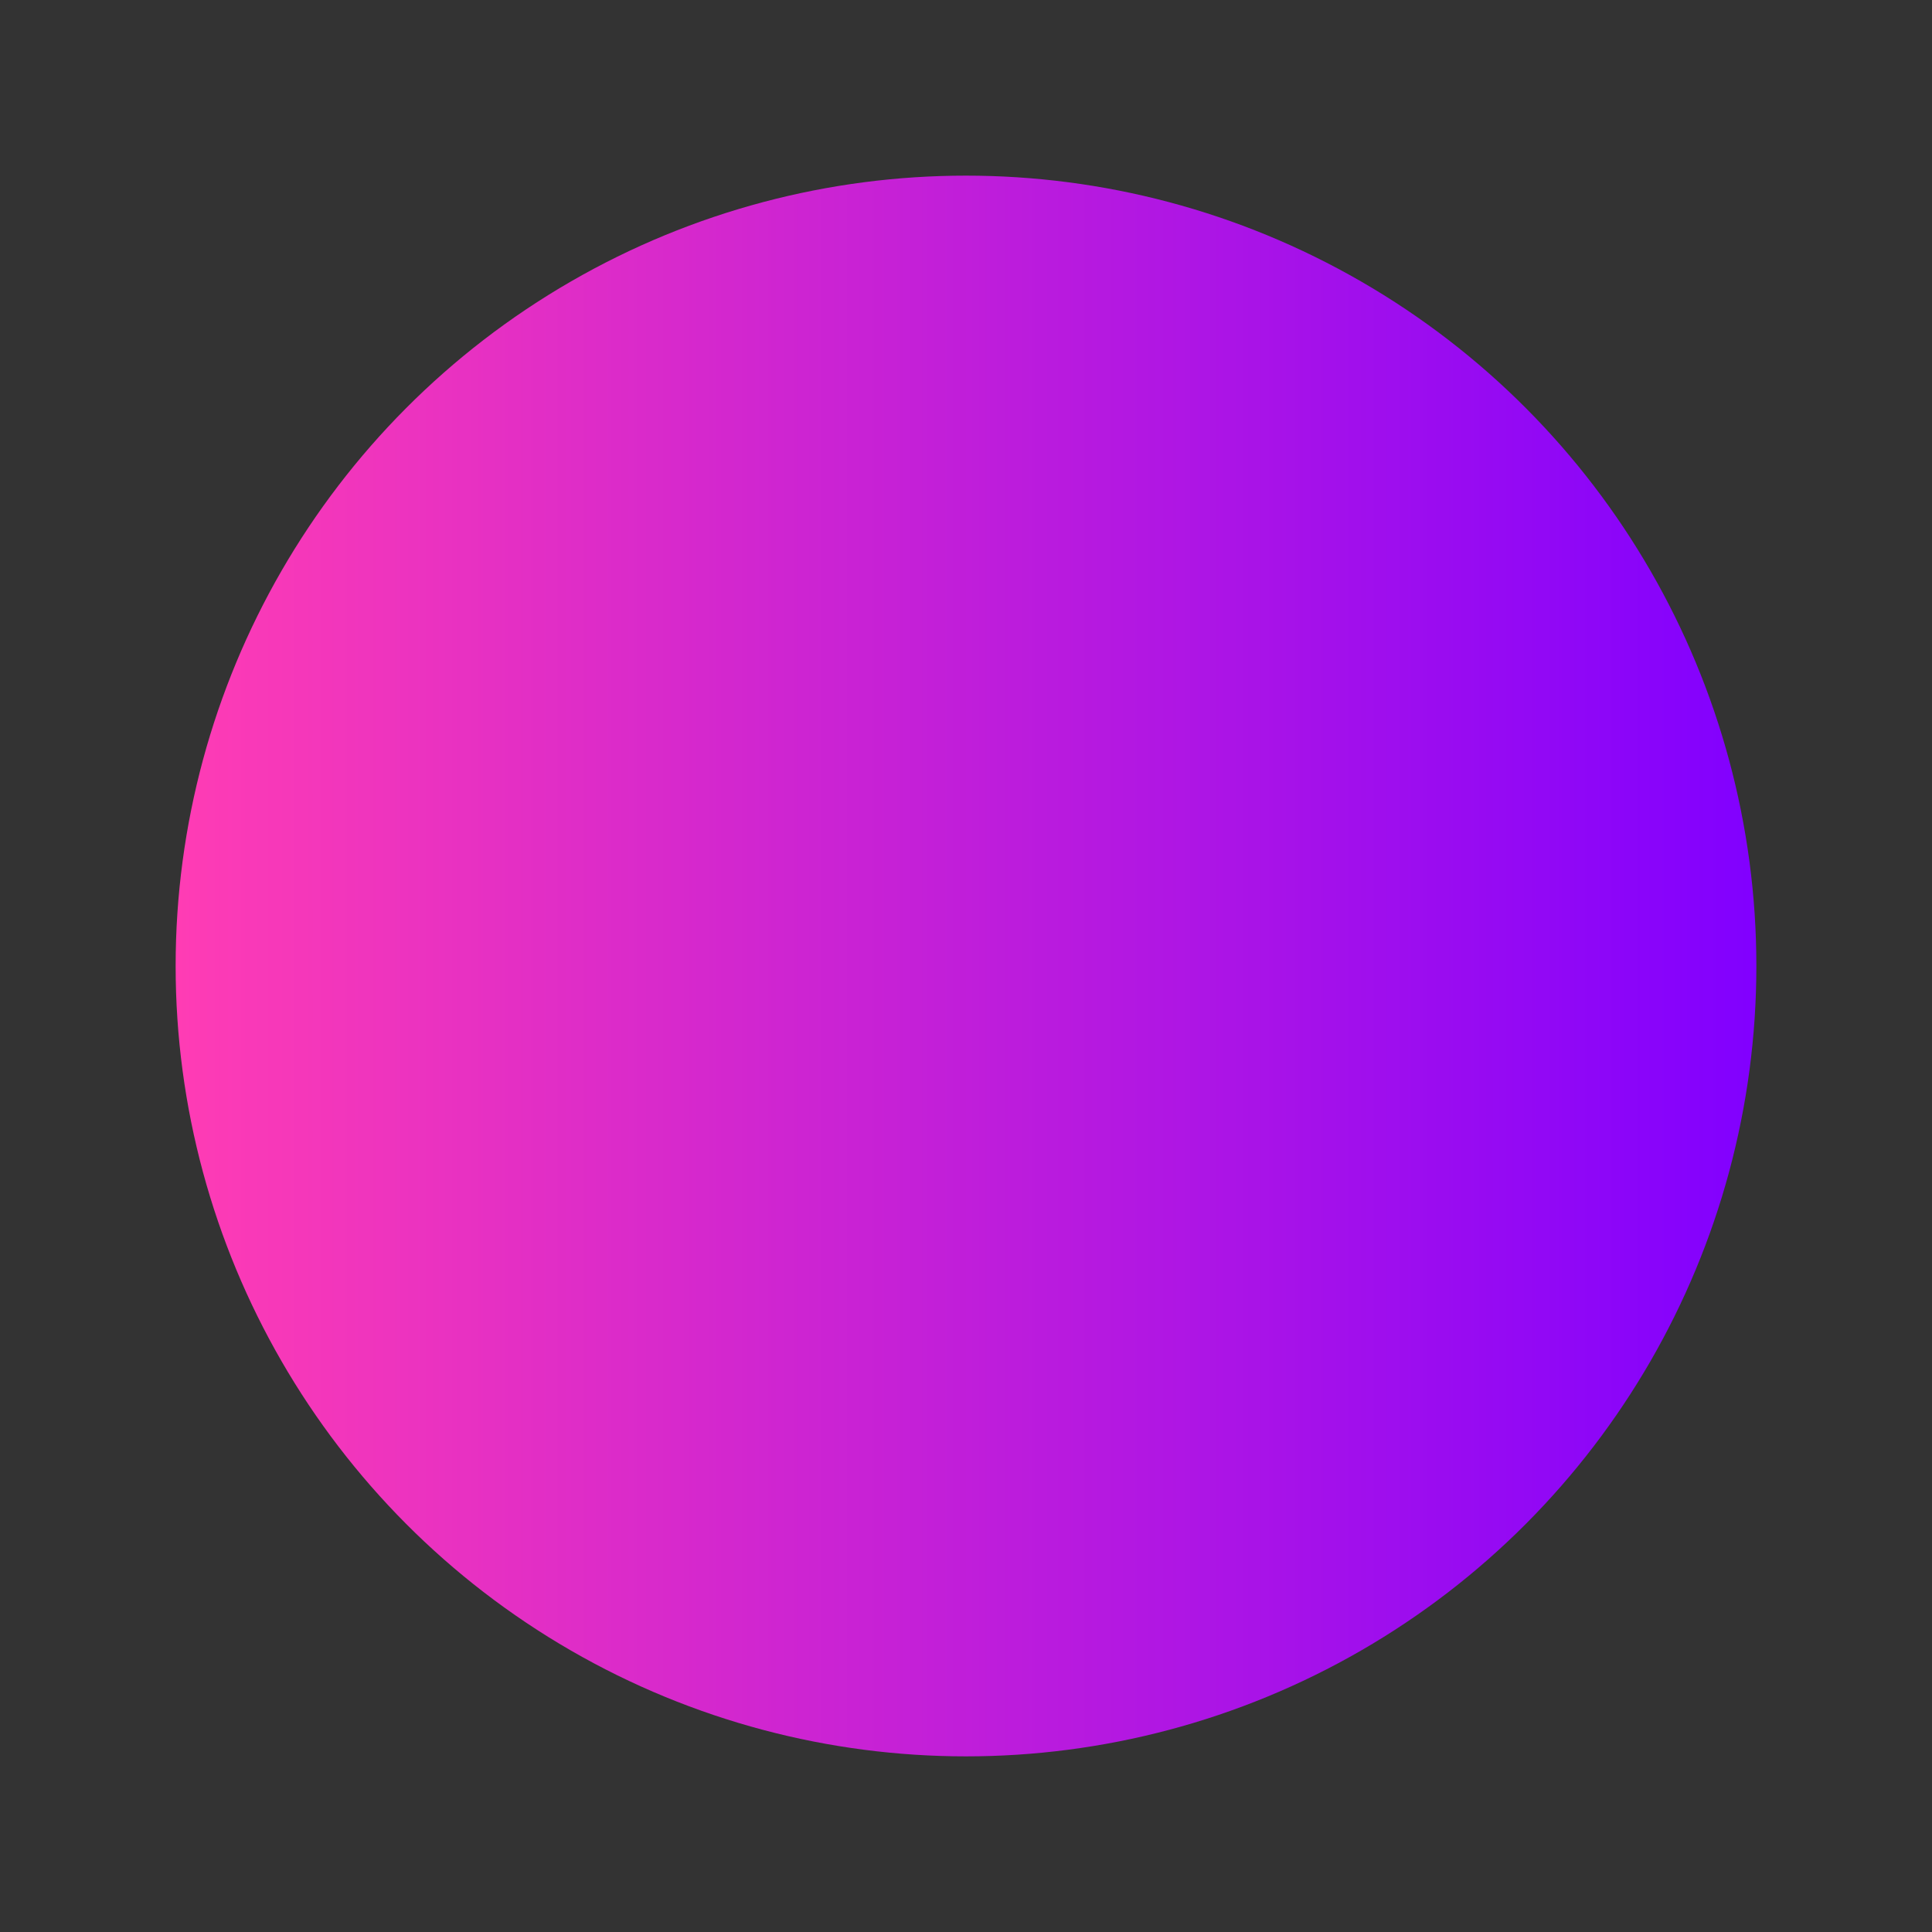 <?xml version="1.0" encoding="UTF-8" standalone="no"?>
<svg
   id="svg4306"
   width="22"
   height="22"
   enable-background="new"
   version="1.1"
   sodipodi:docname="close.svg"
   inkscape:version="1.1.1 (3bf5ae0d25, 2021-09-20, custom)"
   xmlns:inkscape="http://www.inkscape.org/namespaces/inkscape"
   xmlns:sodipodi="http://sodipodi.sourceforge.net/DTD/sodipodi-0.dtd"
   xmlns:xlink="http://www.w3.org/1999/xlink"
   xmlns="http://www.w3.org/2000/svg"
   xmlns:svg="http://www.w3.org/2000/svg"
   xmlns:rdf="http://www.w3.org/1999/02/22-rdf-syntax-ns#"
   xmlns:cc="http://creativecommons.org/ns#"
   xmlns:dc="http://purl.org/dc/elements/1.1/">
  <rect width="100%" height="100%" fill="#333333" stroke="none"/>
  <defs
     id="defs27">
    <linearGradient
       inkscape:collect="always"
       id="linearGradient1345">
      <stop
         style="stop-color:#ff3cb4;stop-opacity:1"
         offset="0"
         id="stop1341" />
      <stop
         style="stop-color:#8100ff;stop-opacity:1"
         offset="1"
         id="stop1343" />
    </linearGradient>
    <linearGradient
       inkscape:collect="always"
       id="linearGradient955">
      <stop
         style="stop-color:#ff3cb4;stop-opacity:1"
         offset="0"
         id="stop951" />
      <stop
         style="stop-color:#8100ff;stop-opacity:1"
         offset="1"
         id="stop953" />
    </linearGradient>
    <linearGradient
       inkscape:collect="always"
       id="linearGradient1017">
      <stop
         style="stop-color:#ff3cb4;stop-opacity:1"
         offset="0"
         id="stop1013" />
      <stop
         style="stop-color:#f73fb5;stop-opacity:1"
         offset="0.727"
         id="stop1019" />
      <stop
         style="stop-color:#9b1ab2;stop-opacity:1"
         offset="1"
         id="stop1015" />
    </linearGradient>
    <linearGradient
       inkscape:collect="always"
       id="linearGradient952">
      <stop
         style="stop-color:#ff3cb4;stop-opacity:1"
         offset="0"
         id="stop948" />
      <stop
         style="stop-color:#8100ff;stop-opacity:1"
         offset="1"
         id="stop950" />
    </linearGradient>
    <linearGradient
       inkscape:collect="always"
       id="linearGradient19856">
      <stop
         style="stop-color:#6957ff;stop-opacity:0.91"
         offset="0"
         id="stop19850" />
      <stop
         style="stop-color:#6957ff;stop-opacity:0.91"
         offset="0.7"
         id="stop19852" />
      <stop
         style="stop-color:#503cff;stop-opacity:0.91"
         offset="1"
         id="stop19854" />
    </linearGradient>
    <radialGradient
       inkscape:collect="always"
       xlink:href="#linearGradient19856"
       id="radialGradient1558"
       gradientUnits="userSpaceOnUse"
       cx="11"
       cy="11"
       fx="11"
       fy="11"
       r="11"
       gradientTransform="matrix(0.818,0,0,0.818,2,2)" />
    <linearGradient
       inkscape:collect="always"
       xlink:href="#linearGradient955"
       id="linearGradient954"
       x1="0"
       y1="11"
       x2="22"
       y2="11"
       gradientUnits="userSpaceOnUse"
       gradientTransform="matrix(0.818,0,0,0.818,2,2)" />
    <linearGradient
       inkscape:collect="always"
       xlink:href="#linearGradient1345"
       id="linearGradient12864"
       gradientUnits="userSpaceOnUse"
       x1="0"
       y1="11"
       x2="22"
       y2="11"
       gradientTransform="matrix(0.818,0,0,0.818,2,2)" />
    <linearGradient
       inkscape:collect="always"
       xlink:href="#linearGradient952"
       id="linearGradient13054"
       gradientUnits="userSpaceOnUse"
       x1="0"
       y1="11"
       x2="22"
       y2="11"
       gradientTransform="matrix(0.818,0,0,0.818,2,2)" />
    <radialGradient
       inkscape:collect="always"
       xlink:href="#linearGradient1017"
       id="radialGradient947"
       cx="-22"
       cy="38"
       fx="-22"
       fy="38"
       r="11"
       gradientUnits="userSpaceOnUse"
       gradientTransform="matrix(0.818,0,0,0.818,29,6.909)" />
  </defs>
  <sodipodi:namedview
     pagecolor="#ffffff"
     bordercolor="#666666"
     borderopacity="1"
     objecttolerance="10"
     gridtolerance="10"
     guidetolerance="10"
     inkscape:pageopacity="0"
     inkscape:pageshadow="2"
     inkscape:window-width="1920"
     inkscape:window-height="1001"
     id="namedview25"
     showgrid="true"
     inkscape:zoom="5.3636365"
     inkscape:cx="-6.4322032"
     inkscape:cy="34.118643"
     inkscape:window-x="0"
     inkscape:window-y="0"
     inkscape:window-maximized="1"
     inkscape:current-layer="svg4306"
     inkscape:pagecheckerboard="0"
     inkscape:snap-bbox="true"
     inkscape:bbox-nodes="true"
     inkscape:snap-bbox-edge-midpoints="true"
     inkscape:snap-nodes="true">
    <inkscape:grid
       type="xygrid"
       id="grid959" />
  </sodipodi:namedview>
  <g
     id="active-center">
    <circle
       style="opacity:1;fill:url(#linearGradient954);fill-opacity:1;fill-rule:evenodd;stroke-width:1.8;stroke-linecap:round;stroke-linejoin:round;stroke-opacity:0.769;paint-order:stroke fill markers"
       id="path883"
       cx="11"
       cy="11"
       r="9" />
    <rect
       id="rect6204-9"
       x="0"
       y="0"
       width="22"
       height="22"
       fill="none"
       style="stroke-width:1.375" />
  </g>
  <g
     id="hover-center">
    <circle
       style="fill:url(#radialGradient947);fill-opacity:1;fill-rule:evenodd;stroke-width:1.8;stroke-linecap:round;stroke-linejoin:round;stroke-opacity:0.769;paint-order:stroke fill markers"
       id="circle857"
       cx="11"
       cy="38"
       r="9" />
    <rect
       id="rect1121"
       x="0"
       y="27"
       width="22"
       height="22"
       fill="none"
       style="stroke-width:1.375" />
    <rect
       style="fill:#fffffd;fill-opacity:1;fill-rule:evenodd;stroke-width:1.225;stroke-linecap:round;stroke-linejoin:round;stroke-opacity:0.769;paint-order:stroke fill markers"
       id="rect1123"
       width="12"
       height="2"
       x="-25.092"
       y="33.648"
       ry="1"
       transform="rotate(-45)" />
    <rect
       style="fill:#fffffd;fill-opacity:1;fill-rule:evenodd;stroke-width:1.225;stroke-linecap:round;stroke-linejoin:round;stroke-opacity:0.769;paint-order:stroke fill markers"
       id="rect1125"
       width="12"
       height="2"
       x="-40.648"
       y="18.092"
       ry="1"
       transform="matrix(-0.707,-0.707,-0.707,0.707,0,0)" />
  </g>
  <g
     id="pressed-center"
     transform="translate(0,54)">
    <circle
       style="opacity:1;fill:url(#radialGradient1558);fill-opacity:1;fill-rule:evenodd;stroke-width:1.8;stroke-linecap:round;stroke-linejoin:round;stroke-opacity:0.769;paint-order:stroke fill markers"
       id="circle1548"
       cx="11"
       cy="11"
       r="9" />
    <rect
       id="rect1550"
       x="0"
       y="0"
       width="22"
       height="22"
       fill="none"
       style="stroke-width:1.375" />
    <rect
       style="fill:#fffffd;fill-opacity:1;fill-rule:evenodd;stroke-width:1.225;stroke-linecap:round;stroke-linejoin:round;stroke-opacity:0.769;paint-order:stroke fill markers"
       id="rect1552"
       width="12"
       height="2"
       x="-6"
       y="14.556"
       ry="1"
       transform="rotate(-45)" />
    <rect
       style="fill:#fffffd;fill-opacity:1;fill-rule:evenodd;stroke-width:1.225;stroke-linecap:round;stroke-linejoin:round;stroke-opacity:0.769;paint-order:stroke fill markers"
       id="rect1554"
       width="12"
       height="2"
       x="-21.556"
       y="-1"
       ry="1"
       transform="matrix(-0.707,-0.707,-0.707,0.707,0,0)" />
  </g>
  <g
     id="deactivated-center"
     transform="translate(27)"
     style="opacity:0.6">
    <circle
       style="opacity:1;fill:url(#linearGradient12864);fill-opacity:1;fill-rule:evenodd;stroke-width:1.8;stroke-linecap:round;stroke-linejoin:round;stroke-opacity:0.769;paint-order:stroke fill markers"
       id="circle12858"
       cx="11"
       cy="11"
       r="9" />
    <rect
       id="rect12860"
       x="0"
       y="0"
       width="22"
       height="22"
       fill="none"
       style="stroke-width:1.375" />
  </g>
  <g
     id="inactive-center"
     transform="translate(54)"
     style="opacity:0.6">
    <circle
       style="opacity:1;fill:url(#linearGradient13054);fill-opacity:1;fill-rule:evenodd;stroke-width:1.8;stroke-linecap:round;stroke-linejoin:round;stroke-opacity:0.769;paint-order:stroke fill markers"
       id="circle13048"
       cx="11"
       cy="11"
       r="9" />
    <rect
       id="rect13050"
       x="0"
       y="0"
       width="22"
       height="22"
       fill="none"
       style="stroke-width:1.375" />
  </g>
</svg>
